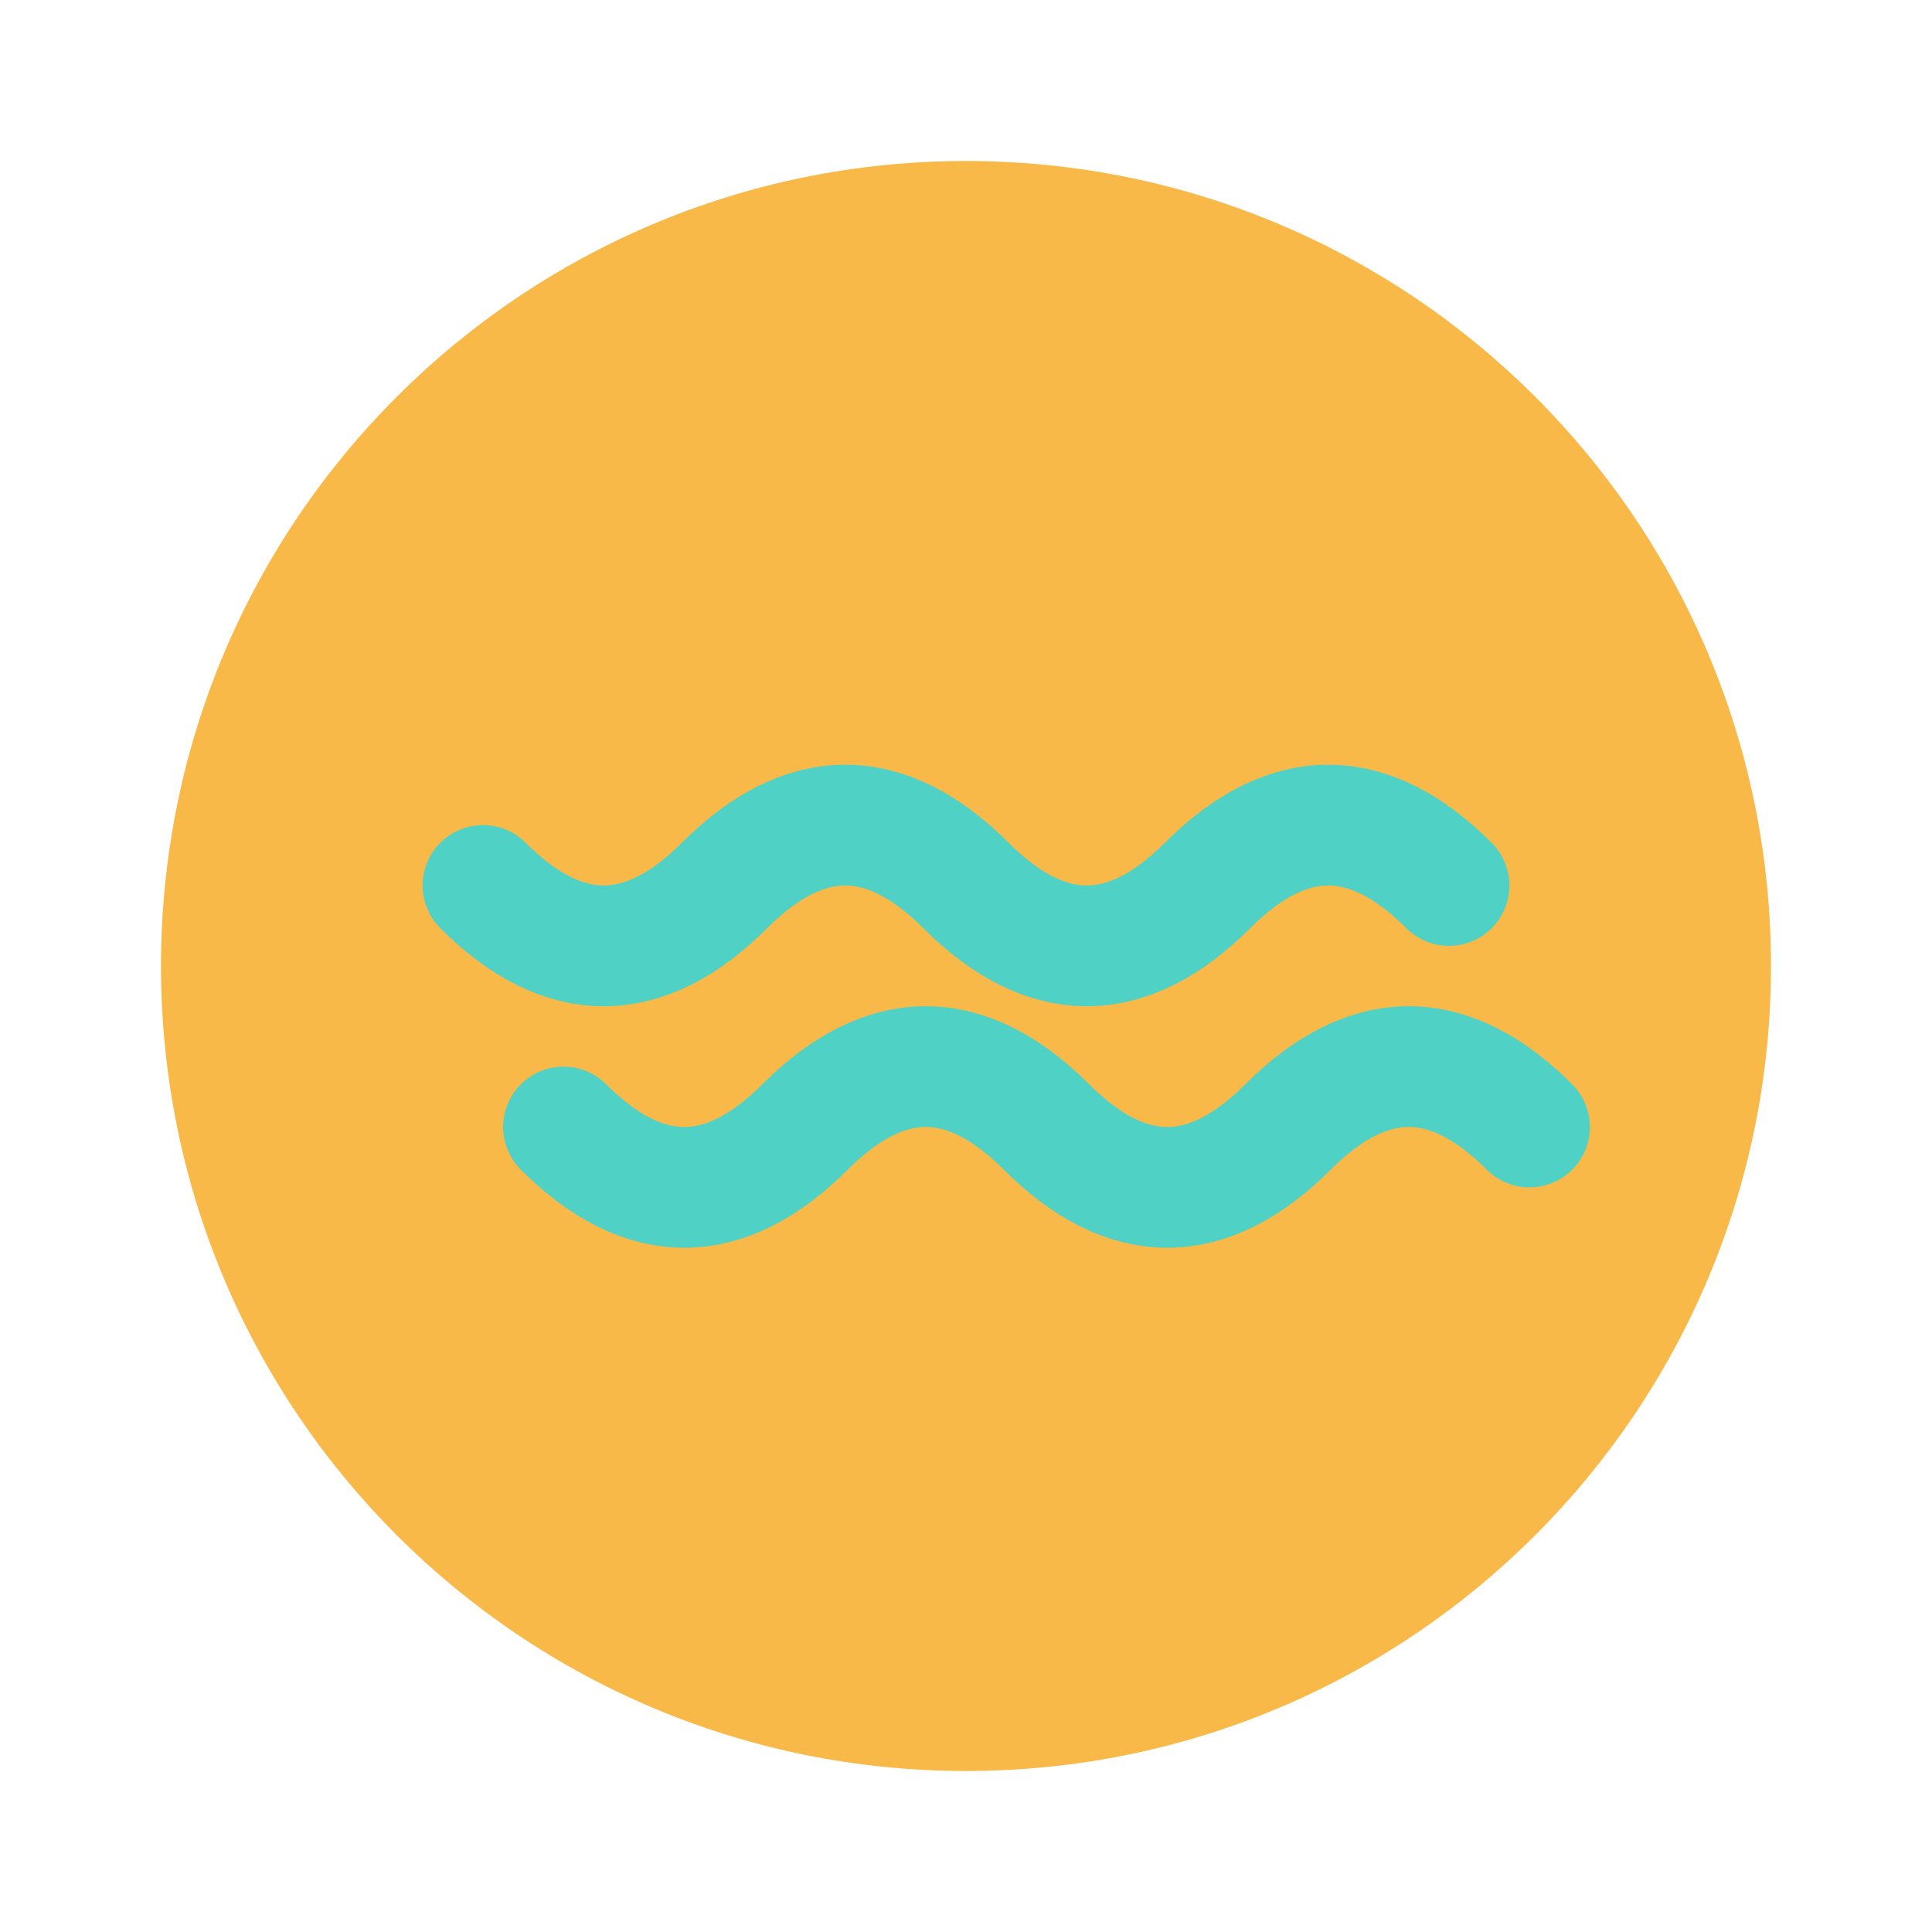 <?xml version="1.0" encoding="UTF-8"?>
<svg width="48" height="48" viewBox="0 0 48 48" fill="none" xmlns="http://www.w3.org/2000/svg">
  <path d="M24 4C12.954 4 4 12.954 4 24s8.954 20 20 20 20-8.954 20-20S35.046 4 24 4z" fill="#F9B949"/>
  <path d="M14 28c2 2 4 2 6 0s4-2 6 0 4 2 6 0 4-2 6 0" stroke="#4FD1C5" stroke-width="3" stroke-linecap="round"/>
  <path d="M12 22c2 2 4 2 6 0s4-2 6 0 4 2 6 0 4-2 6 0" stroke="#4FD1C5" stroke-width="3" stroke-linecap="round"/>
</svg> 